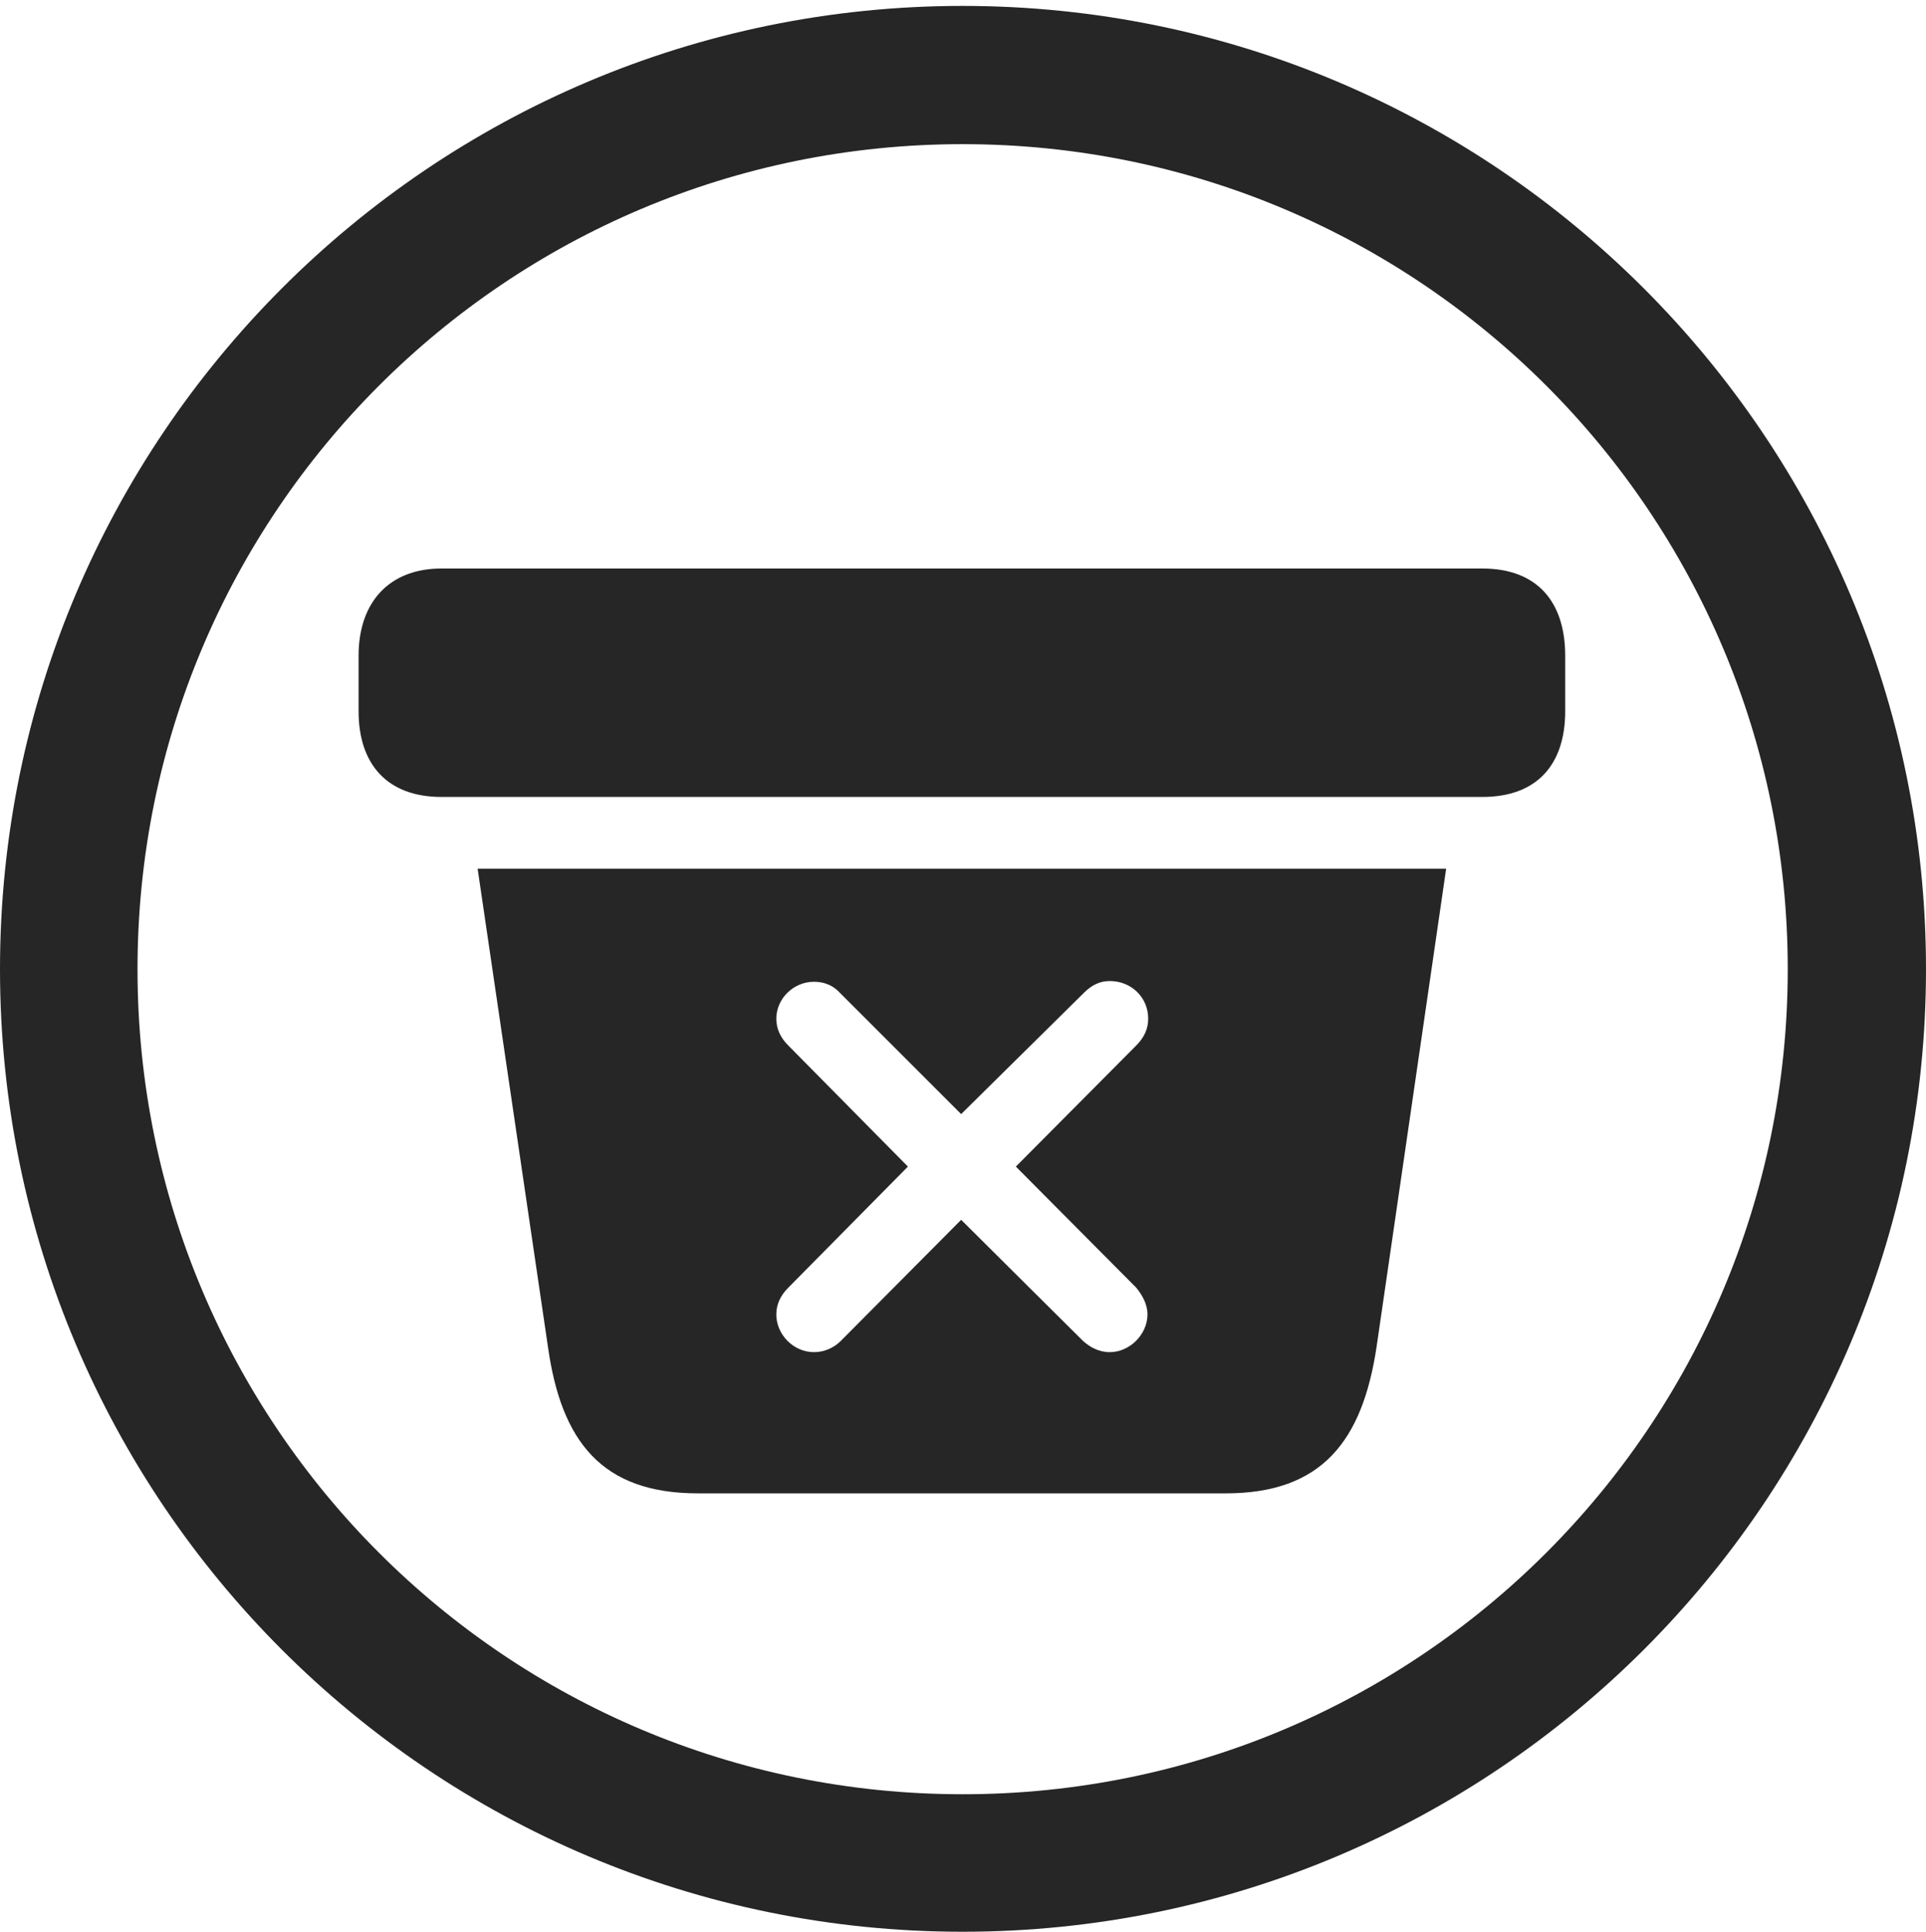 <?xml version="1.0" encoding="UTF-8"?>
<!--Generator: Apple Native CoreSVG 326-->
<!DOCTYPE svg
PUBLIC "-//W3C//DTD SVG 1.1//EN"
       "http://www.w3.org/Graphics/SVG/1.1/DTD/svg11.dtd">
<svg version="1.1" xmlns="http://www.w3.org/2000/svg" xmlns:xlink="http://www.w3.org/1999/xlink" viewBox="0 0 651.25 653.25">
 <g>
  <rect height="653.25" opacity="0" width="651.25" x="0" y="0"/>
  <path d="M325.5 653.25C505.25 653.25 651.25 507.5 651.25 327.75C651.25 148 505.25 2 325.5 2C145.75 2 0 148 0 327.75C0 507.5 145.75 653.25 325.5 653.25ZM325.5 606.75C171.25 606.75 46.5 482 46.5 327.75C46.5 173.5 171.25 48.75 325.5 48.75C479.75 48.75 604.5 173.5 604.5 327.75C604.5 482 479.75 606.75 325.5 606.75Z" fill="black" fill-opacity="0.85"/>
  <path d="M236 505L414.5 505C447 505 460.75 487.25 465.5 455.25L489 293.75L161.5 293.75L185.25 455.25C189.75 487.5 203.5 505 236 505ZM275.25 457.25C268.25 457.25 262.5 451.25 262.5 444.5C262.5 441 264 438 266.5 435.5L307 394.5L266.5 353.5C264 351 262.5 348 262.5 344.5C262.5 337.75 268.25 332 275.25 332C278.75 332 281.75 333.25 284 335.75L325 376.75L366.5 335.75C369 333.25 371.75 331.75 375.25 331.75C382.5 331.75 388.25 337.25 388.25 344.5C388.25 347.75 387 350.75 384.25 353.5L343.5 394.5L384.25 435.5C386.25 438 388 441 388 444.5C388 451.25 382 457.25 375.25 457.25C371.5 457.25 368.5 455.5 366.25 453.5L325 412.5L284.25 453.5C282 455.75 278.75 457.25 275.25 457.25ZM149.25 269.5L501.25 269.5C519.75 269.5 529.25 258.5 529.25 240.5L529.25 221.75C529.25 203.5 519.75 192.25 501.25 192.25L149.25 192.25C131.75 192.25 121.25 203.5 121.25 221.75L121.25 240.5C121.25 258.5 131 269.5 149.25 269.5Z" fill="black" fill-opacity="0.85"/>
 </g>
</svg>
